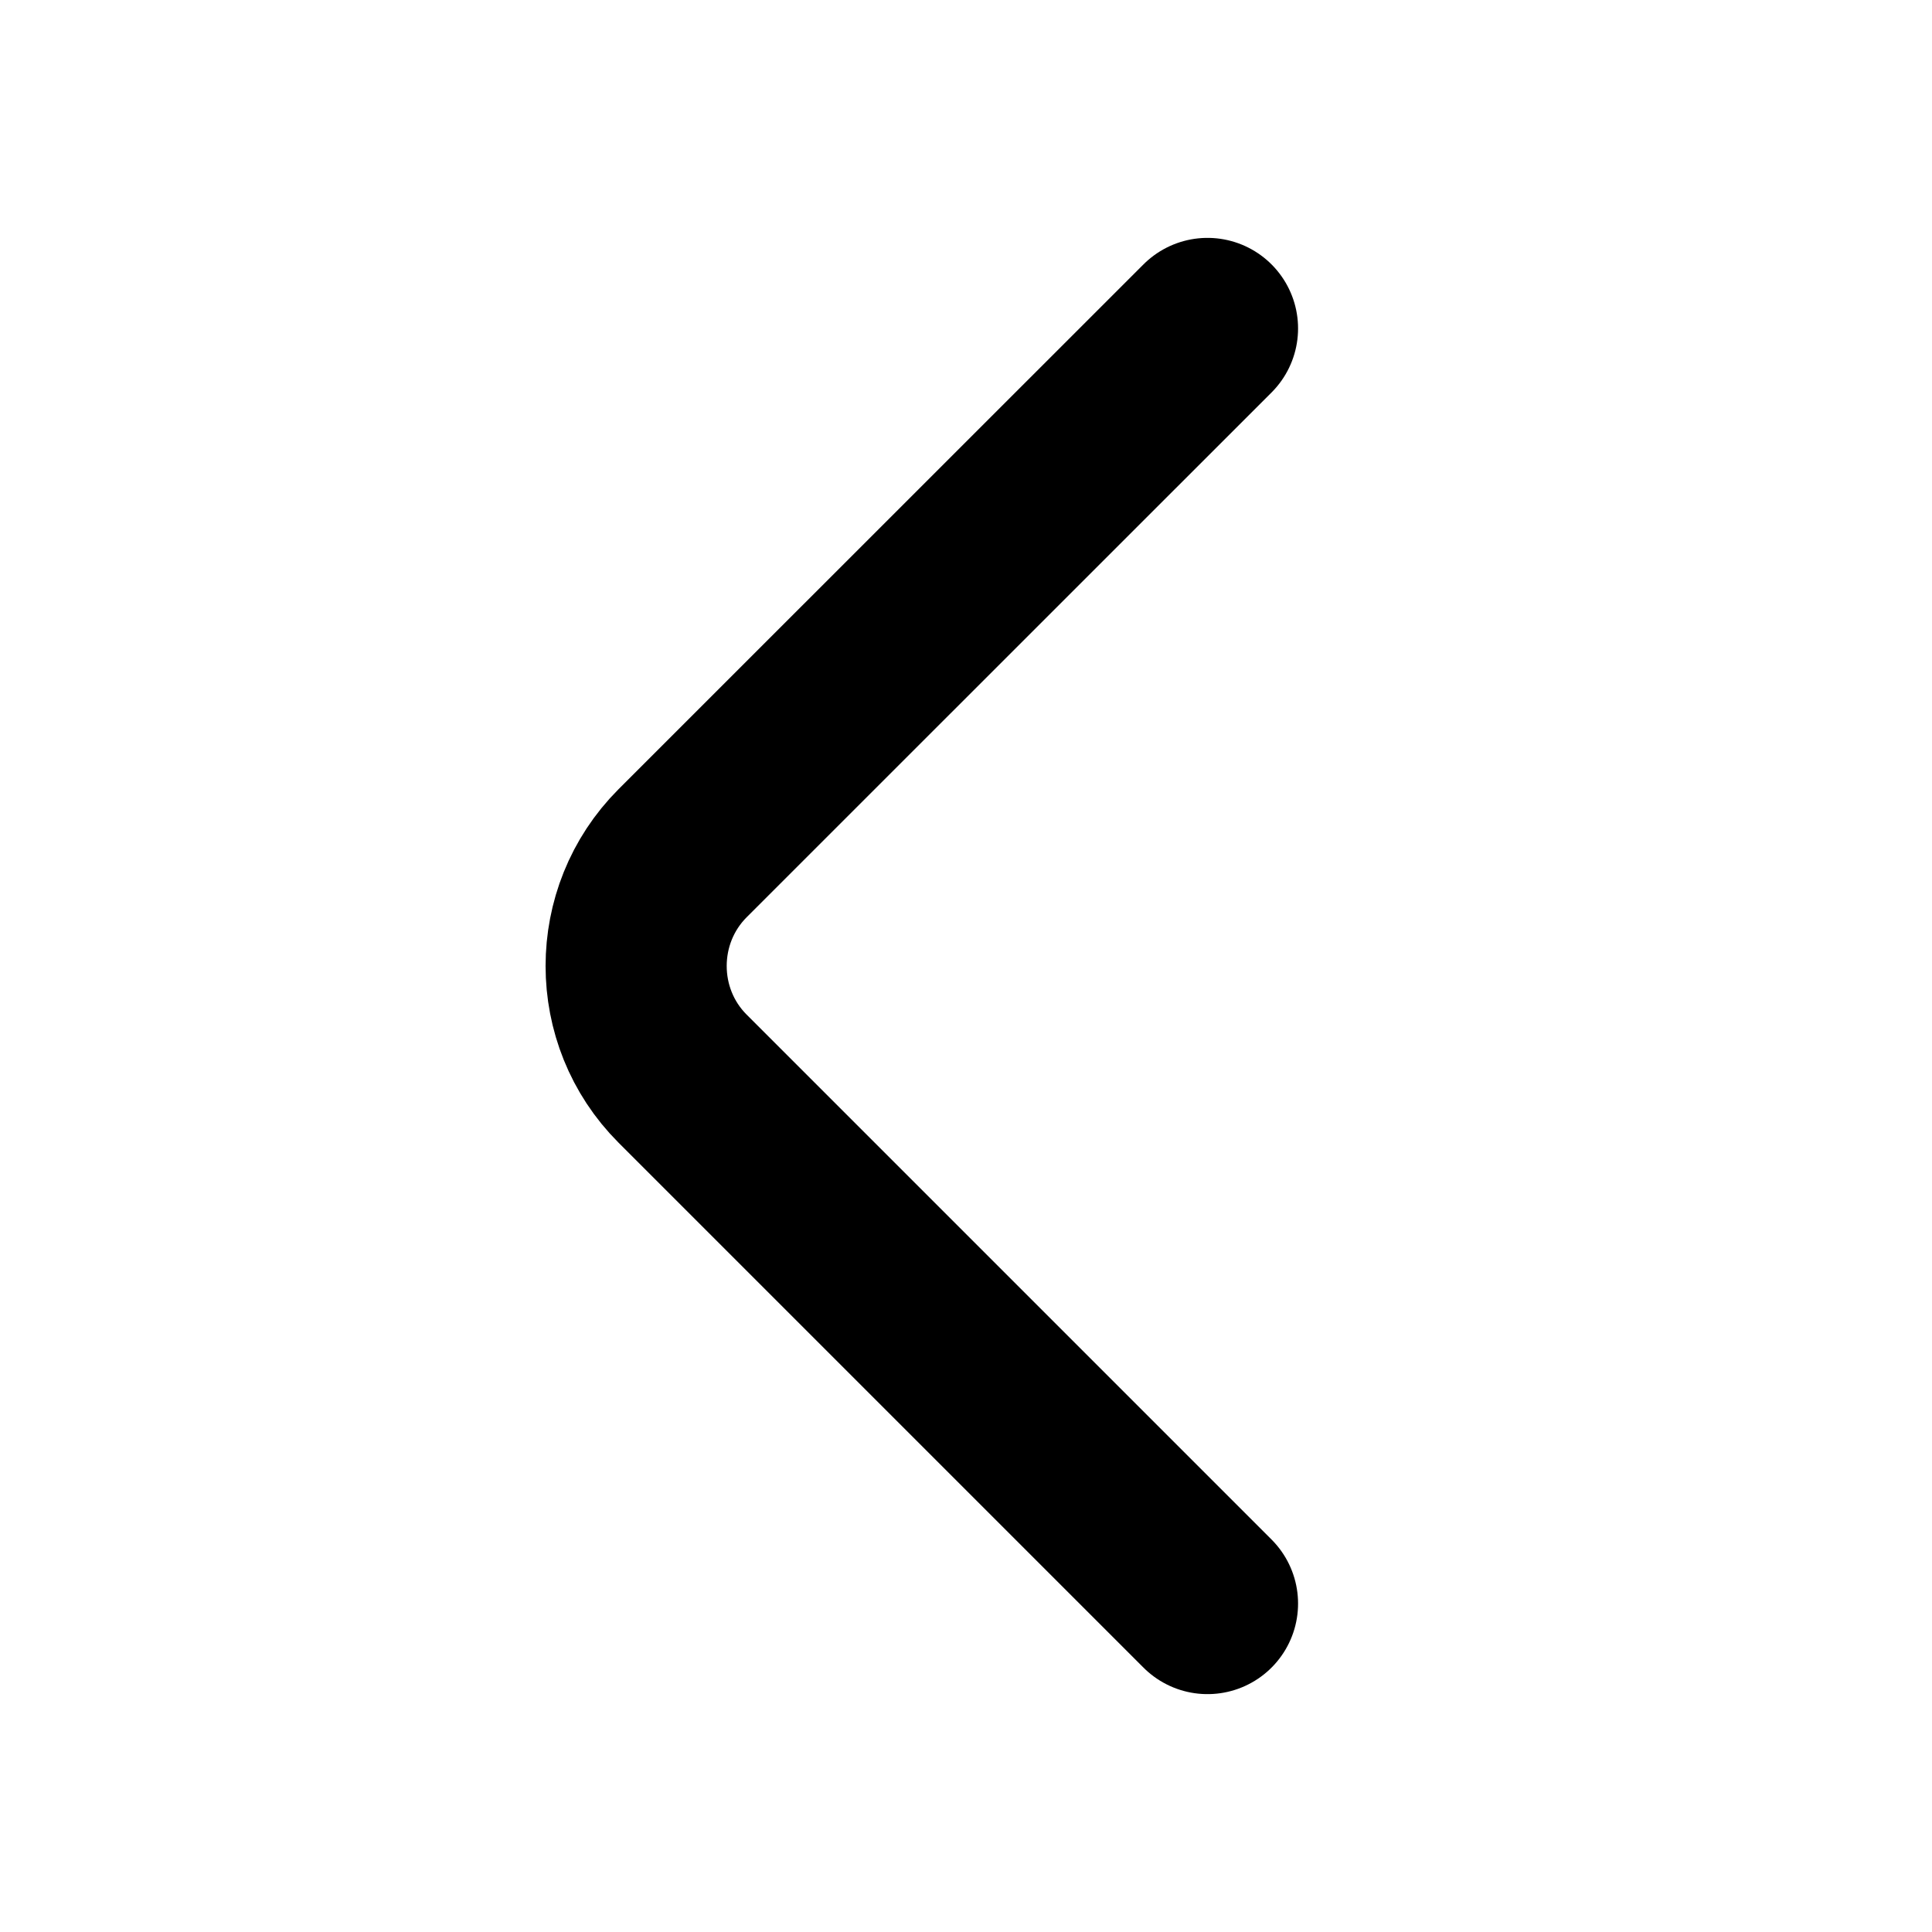 <svg width="16" height="16" viewBox="0 0 16 16" fill="none" xmlns="http://www.w3.org/2000/svg">
<path d="M10 13.28L5.653 8.933C5.14 8.42 5.14 7.58 5.653 7.066L10 2.72" stroke="black" stroke-width="1.5" stroke-miterlimit="10" stroke-linecap="round" stroke-linejoin="round"/>
</svg>
